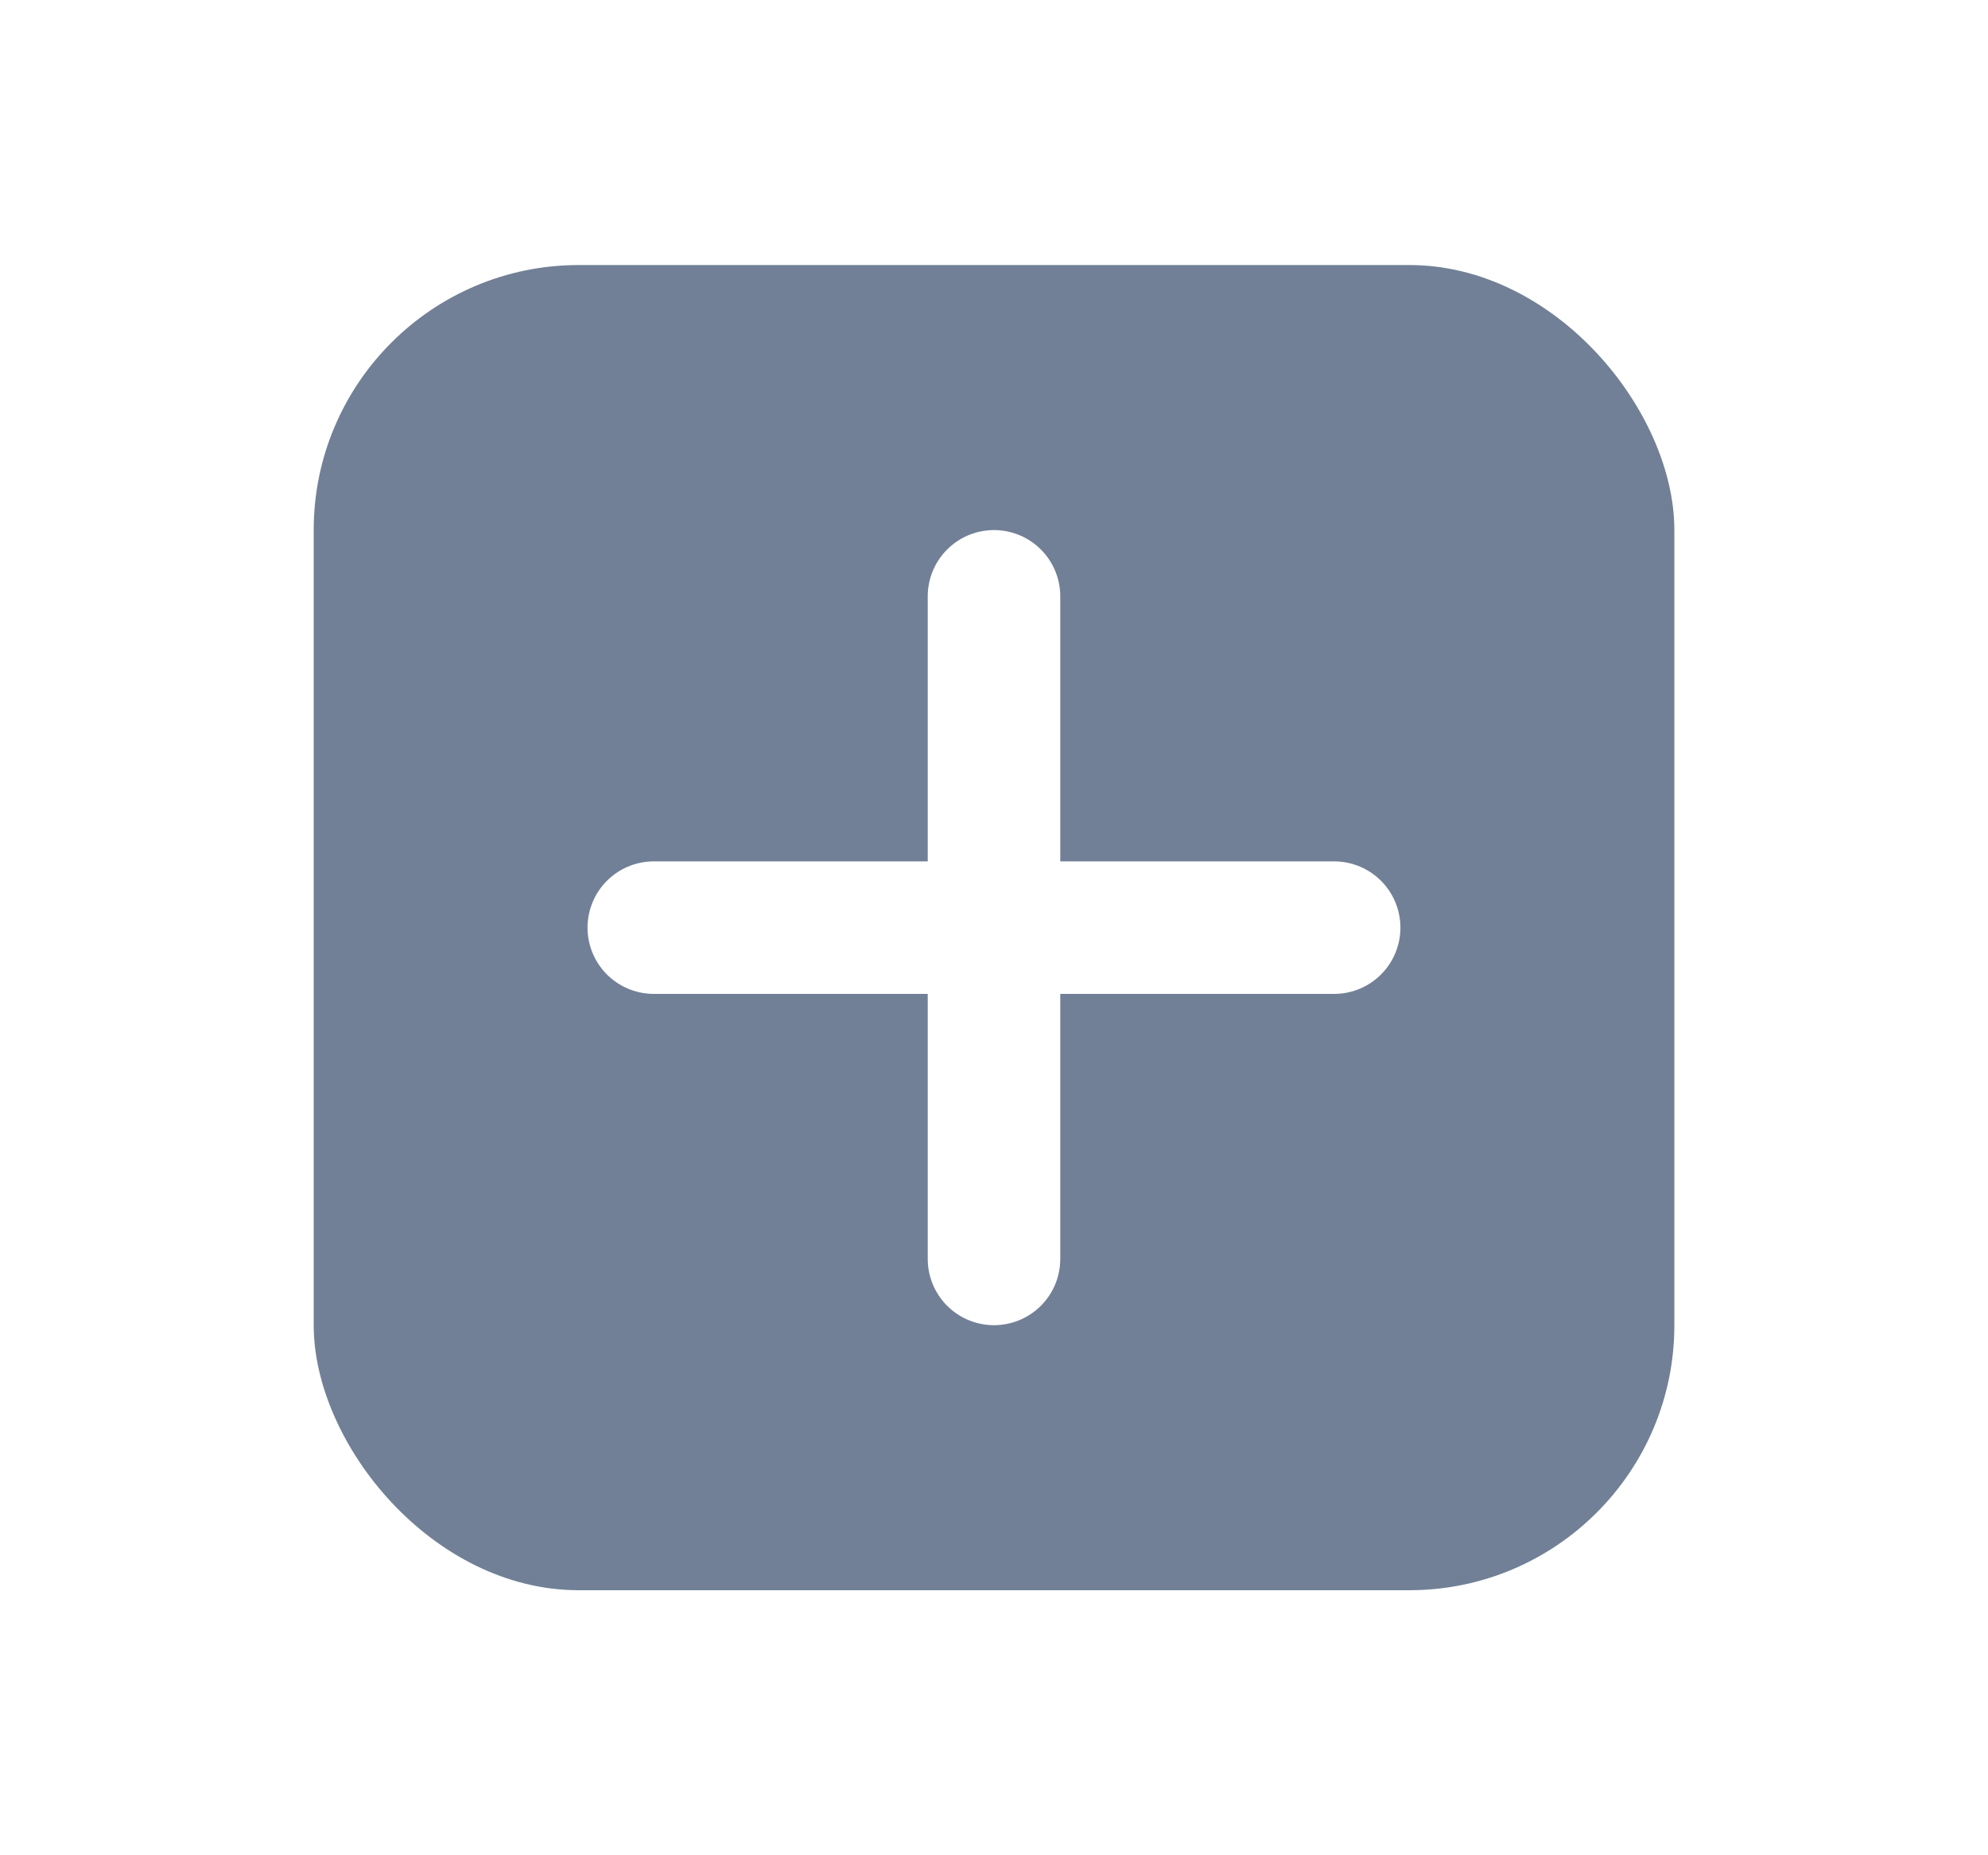 <svg width="30" height="28" viewBox="0 0 30 28" fill="none" xmlns="http://www.w3.org/2000/svg">
<g filter="url(#filter0_d_1790:121618)">
<rect x="4.734" width="20.533" height="20" rx="4" fill="#718096"/>
<path d="M15 5L15 15" stroke="white" stroke-width="2" stroke-linecap="round"/>
<path d="M20.133 10H9.866" stroke="white" stroke-width="2" stroke-linecap="round"/>
</g>
<defs>
<filter id="filter0_d_1790:121618" x="0.734" y="0" width="28.533" height="28" filterUnits="userSpaceOnUse" color-interpolation-filters="sRGB">
<feFlood flood-opacity="0" result="BackgroundImageFix"/>
<feColorMatrix in="SourceAlpha" type="matrix" values="0 0 0 0 0 0 0 0 0 0 0 0 0 0 0 0 0 0 127 0" result="hardAlpha"/>
<feOffset dy="4"/>
<feGaussianBlur stdDeviation="2"/>
<feColorMatrix type="matrix" values="0 0 0 0 0 0 0 0 0 0 0 0 0 0 0 0 0 0 0.25 0"/>
<feBlend mode="normal" in2="BackgroundImageFix" result="effect1_dropShadow_1790:121618"/>
<feBlend mode="normal" in="SourceGraphic" in2="effect1_dropShadow_1790:121618" result="shape"/>
</filter>
</defs>
</svg>